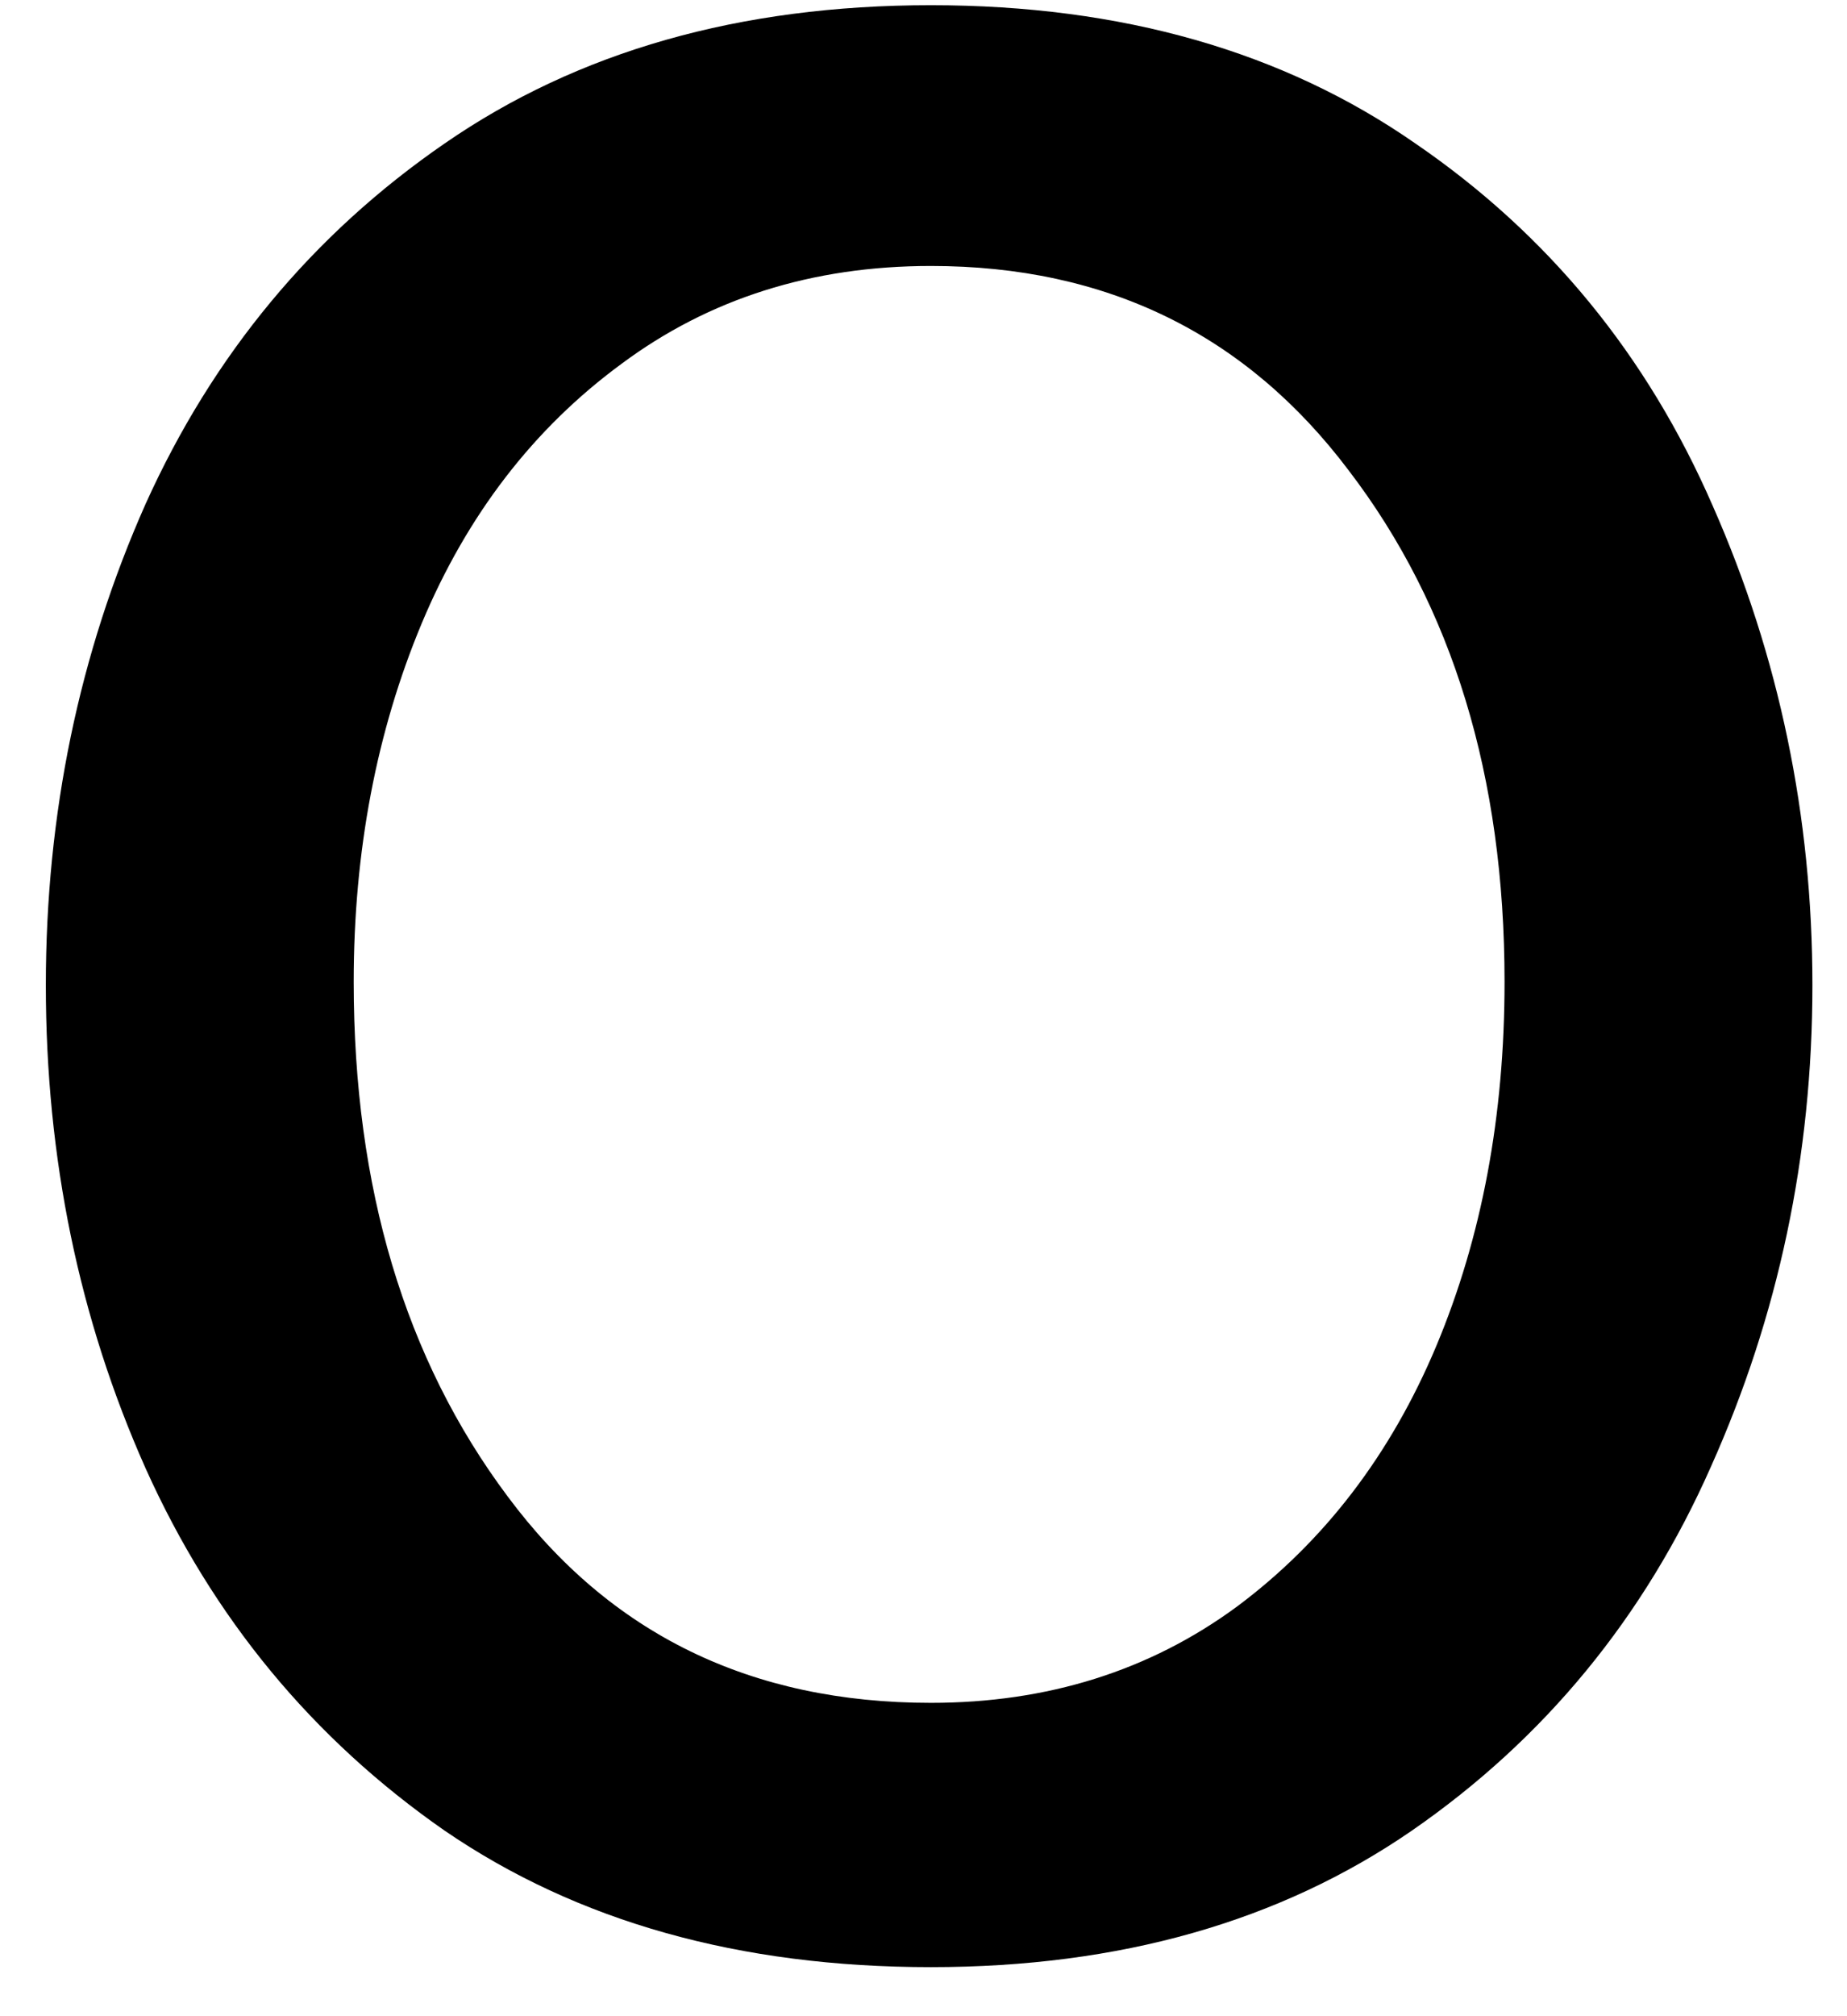 <svg width="22" height="24" viewBox="0 0 22 24" fill="none" xmlns="http://www.w3.org/2000/svg">
<path d="M11.088 23.416C8.807 23.416 6.879 22.874 5.296 21.791C3.723 20.697 2.536 19.26 1.734 17.478C0.942 15.702 0.546 13.786 0.546 11.728C0.546 9.687 0.942 7.78 1.734 5.999C2.536 4.223 3.723 2.791 5.296 1.708C6.879 0.614 8.807 0.062 11.088 0.062C13.364 0.062 15.286 0.614 16.859 1.708C18.442 2.791 19.619 4.228 20.4 6.02C21.192 7.812 21.588 9.718 21.588 11.728C21.588 13.76 21.182 15.666 20.38 17.457C19.588 19.249 18.4 20.697 16.817 21.791C15.244 22.874 13.338 23.416 11.088 23.416ZM11.088 20.27C12.473 20.27 13.692 19.89 14.734 19.124C15.775 18.348 16.567 17.312 17.109 16.02C17.65 14.728 17.921 13.286 17.921 11.687C17.921 9.244 17.301 7.218 16.067 5.603C14.843 3.978 13.182 3.166 11.088 3.166C9.671 3.166 8.442 3.557 7.4 4.333C6.359 5.098 5.567 6.124 5.025 7.416C4.484 8.708 4.213 10.135 4.213 11.687C4.213 14.135 4.822 16.176 6.046 17.812C7.265 19.452 8.947 20.27 11.088 20.27Z" fill="black"/>
</svg>
